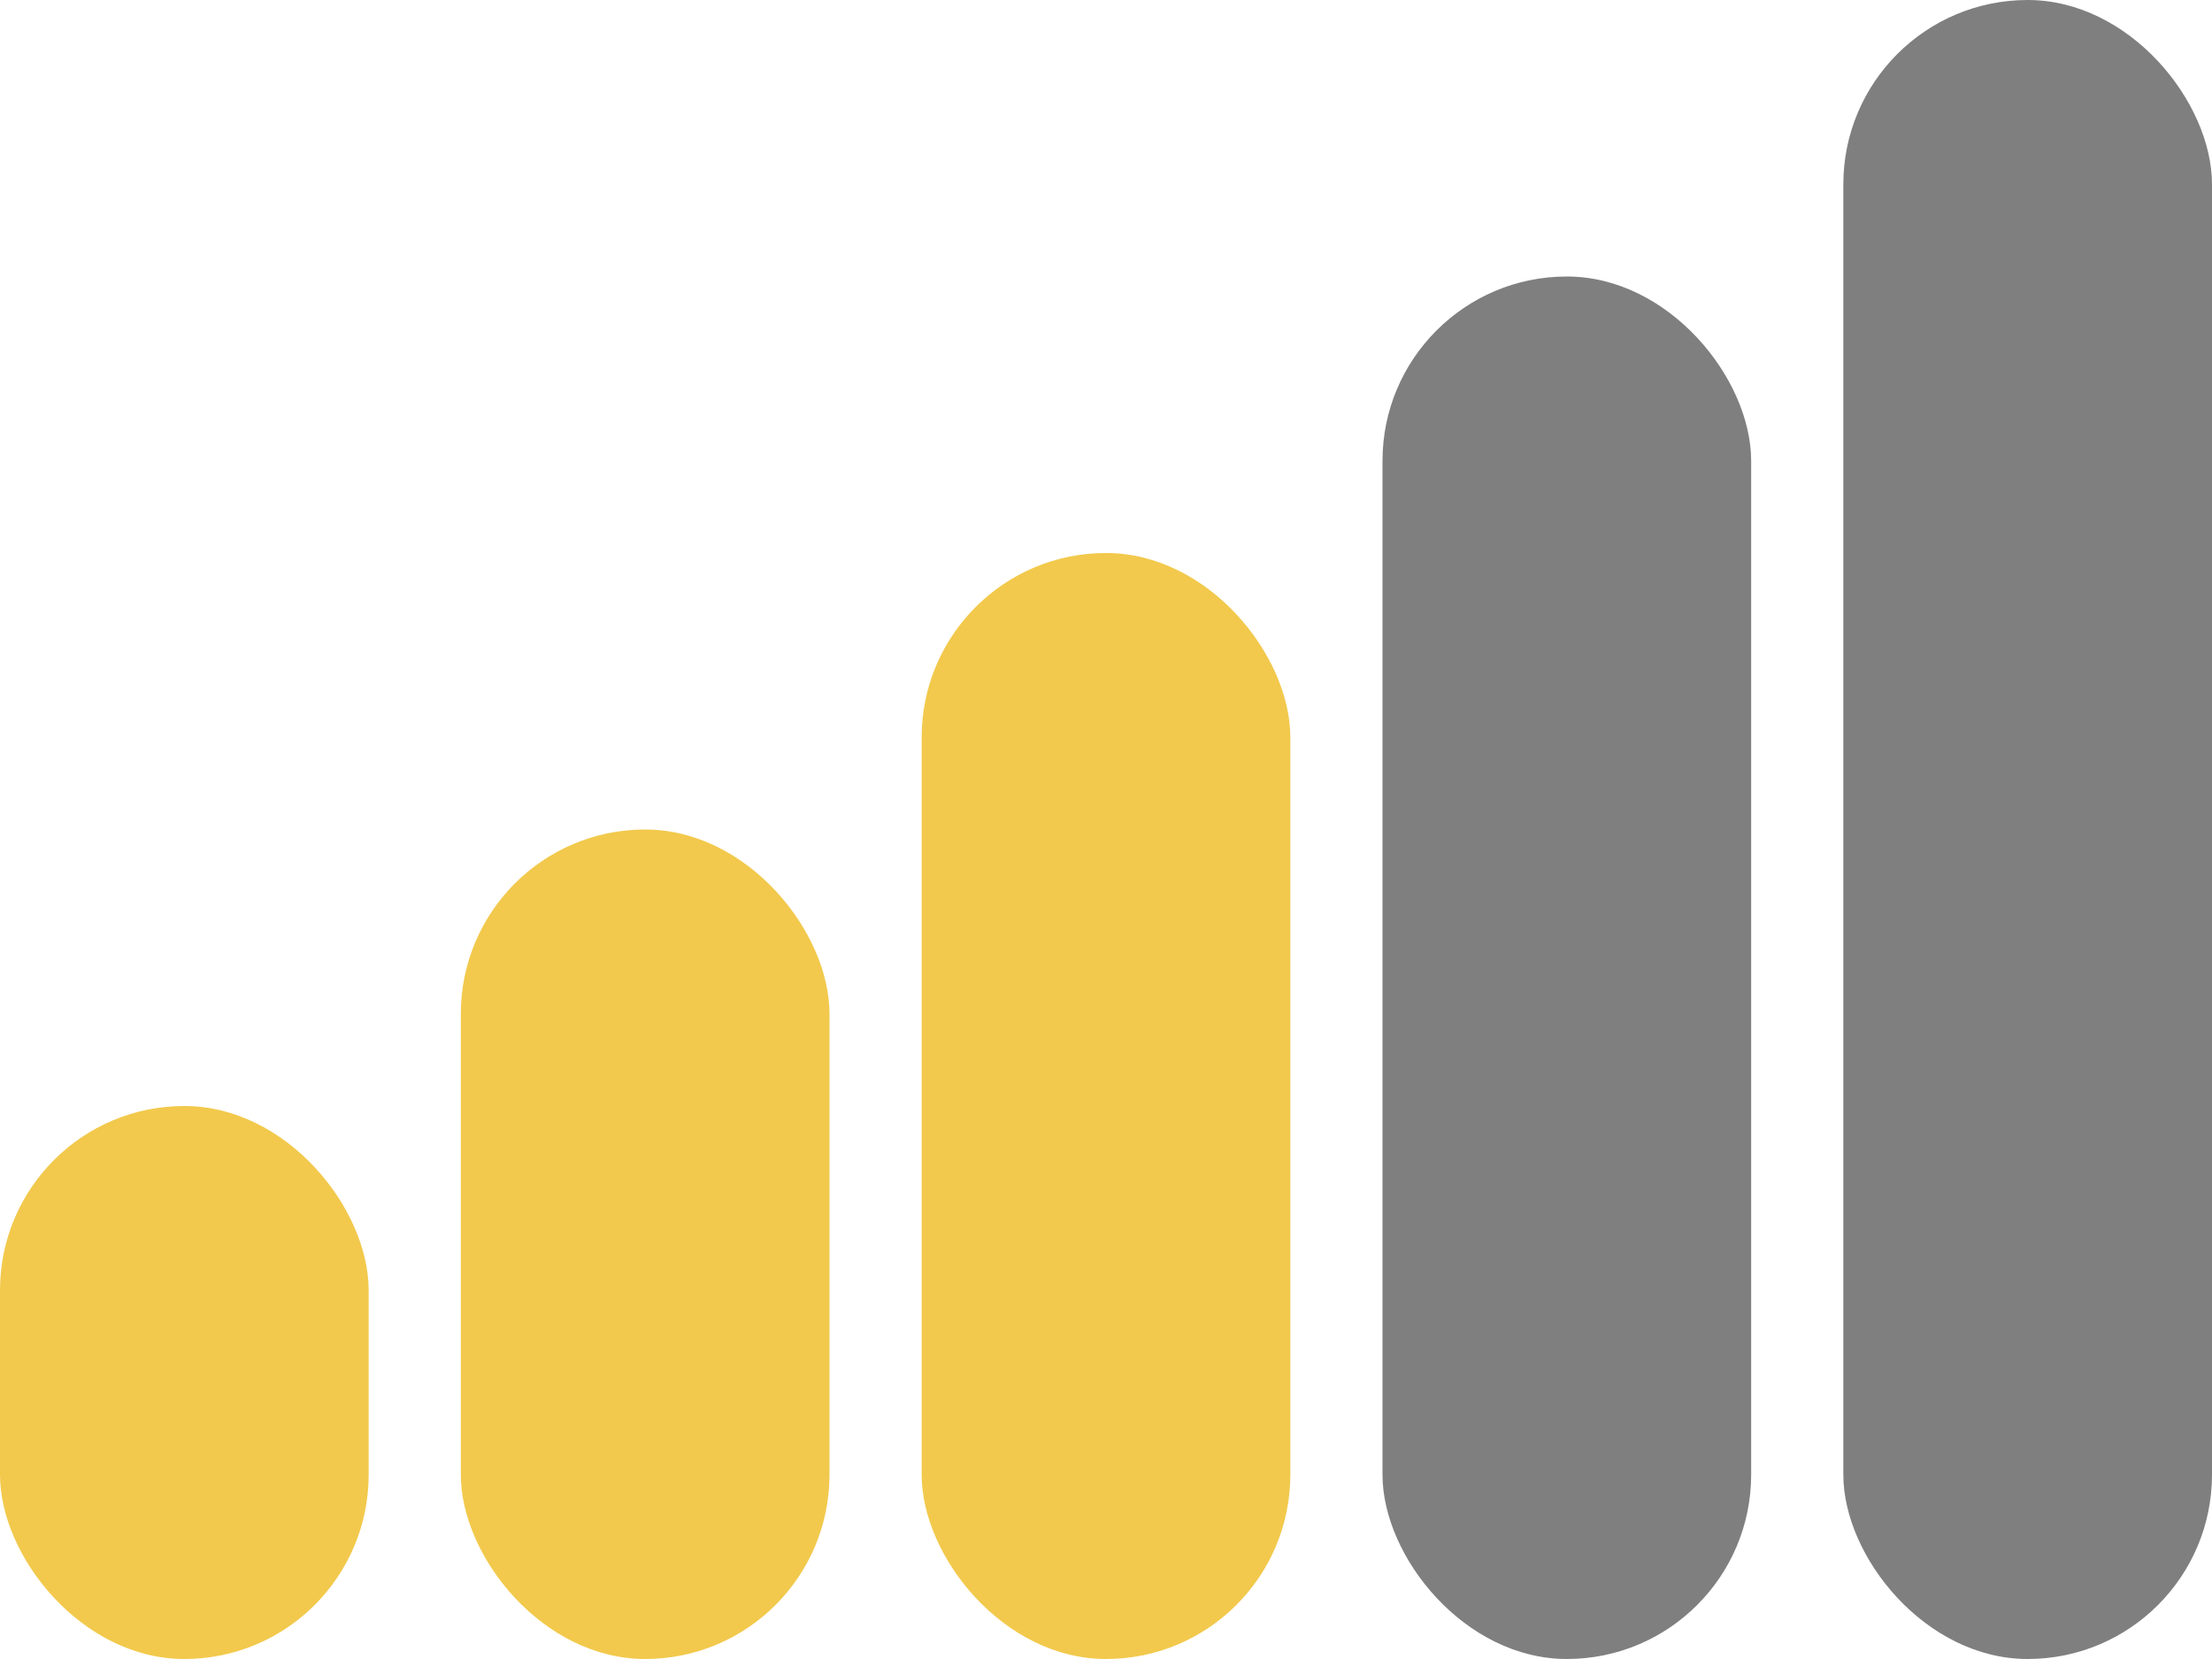 <svg width="24" height="18" viewBox="0 0 24 18" fill="none" xmlns="http://www.w3.org/2000/svg">
<rect y="12" width="4" height="6" rx="2" fill="#F2C94C"/>
<rect x="5" y="9" width="4" height="9" rx="2" fill="#F2C94C"/>
<rect x="10" y="6" width="4" height="12" rx="2" fill="#F2C94C"/>
<rect x="15" y="3" width="4" height="15" rx="2" fill="#010101" fill-opacity="0.5"/>
<rect x="20" width="4" height="18" rx="2" fill="#010101" fill-opacity="0.5"/>
</svg>

